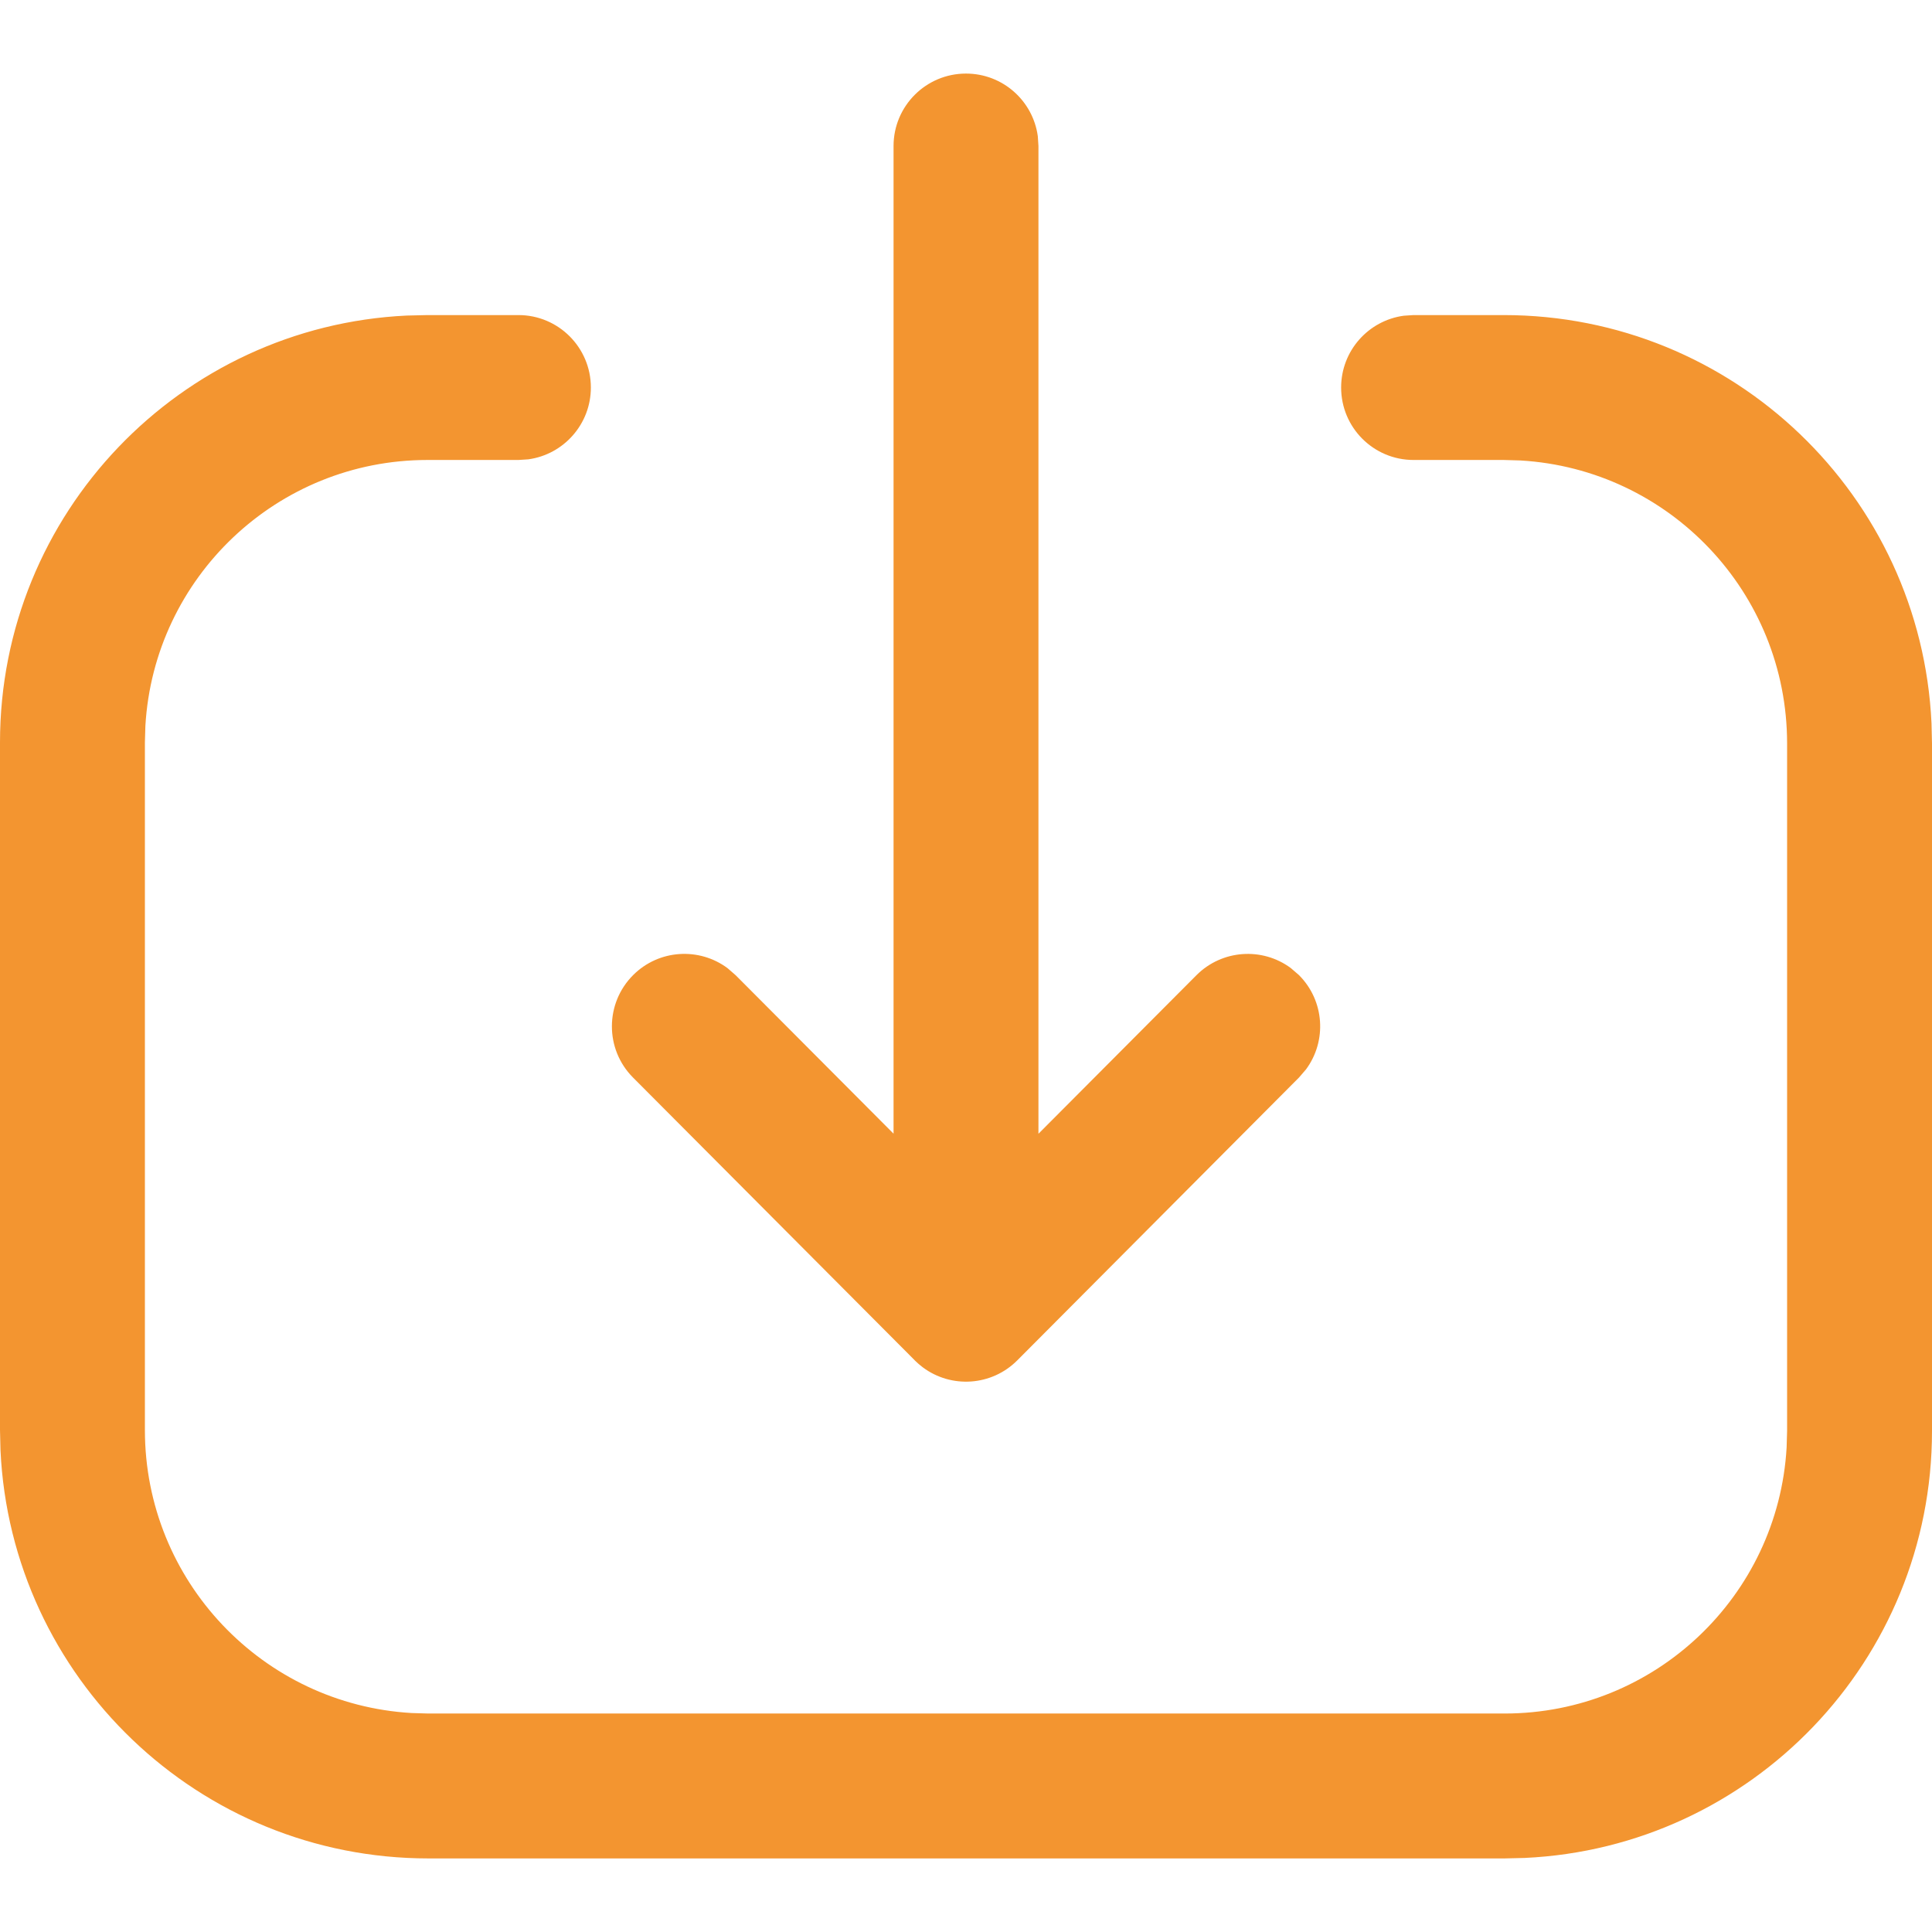 <svg width="24" height="24" viewBox="0 0 24 24" fill="none" xmlns="http://www.w3.org/2000/svg">
<path fill-rule="evenodd" clip-rule="evenodd" d="M11.1 1.814V14.083L9.139 12.115L9.038 12.027C8.686 11.765 8.186 11.793 7.866 12.112C7.514 12.463 7.513 13.033 7.863 13.385L11.363 16.898L11.365 16.901C11.395 16.93 11.427 16.958 11.46 16.983L11.464 16.986C11.816 17.249 12.318 17.22 12.638 16.898L16.137 13.385L16.224 13.284C16.485 12.931 16.455 12.431 16.135 12.112L16.034 12.025C15.681 11.764 15.181 11.795 14.862 12.115L12.9 14.084V1.814L12.892 1.692C12.832 1.252 12.456 0.914 12 0.914C11.503 0.914 11.1 1.317 11.1 1.814ZM18.94 23.08C21.757 22.95 24 20.625 24 17.776V9.236L23.994 8.985C23.863 6.162 21.535 3.914 18.679 3.914H17.56L17.438 3.922C16.998 3.982 16.66 4.358 16.66 4.814C16.66 5.311 17.062 5.714 17.56 5.714H18.679L18.886 5.72C20.735 5.827 22.2 7.359 22.2 9.236V17.776L22.194 17.982C22.087 19.825 20.56 21.286 18.69 21.286L5.322 21.286L5.115 21.28C3.266 21.173 1.8 19.64 1.8 17.764V9.223L1.806 9.017C1.913 7.175 3.441 5.714 5.31 5.714H6.44L6.563 5.706C7.002 5.646 7.34 5.269 7.34 4.814C7.34 4.317 6.937 3.914 6.44 3.914H5.31L5.053 3.92C2.24 4.054 0 6.377 0 9.223V17.764L0.006 18.015C0.137 20.837 2.467 23.086 5.322 23.086H18.69L18.94 23.08Z" fill="#F39530"/>
</svg>
